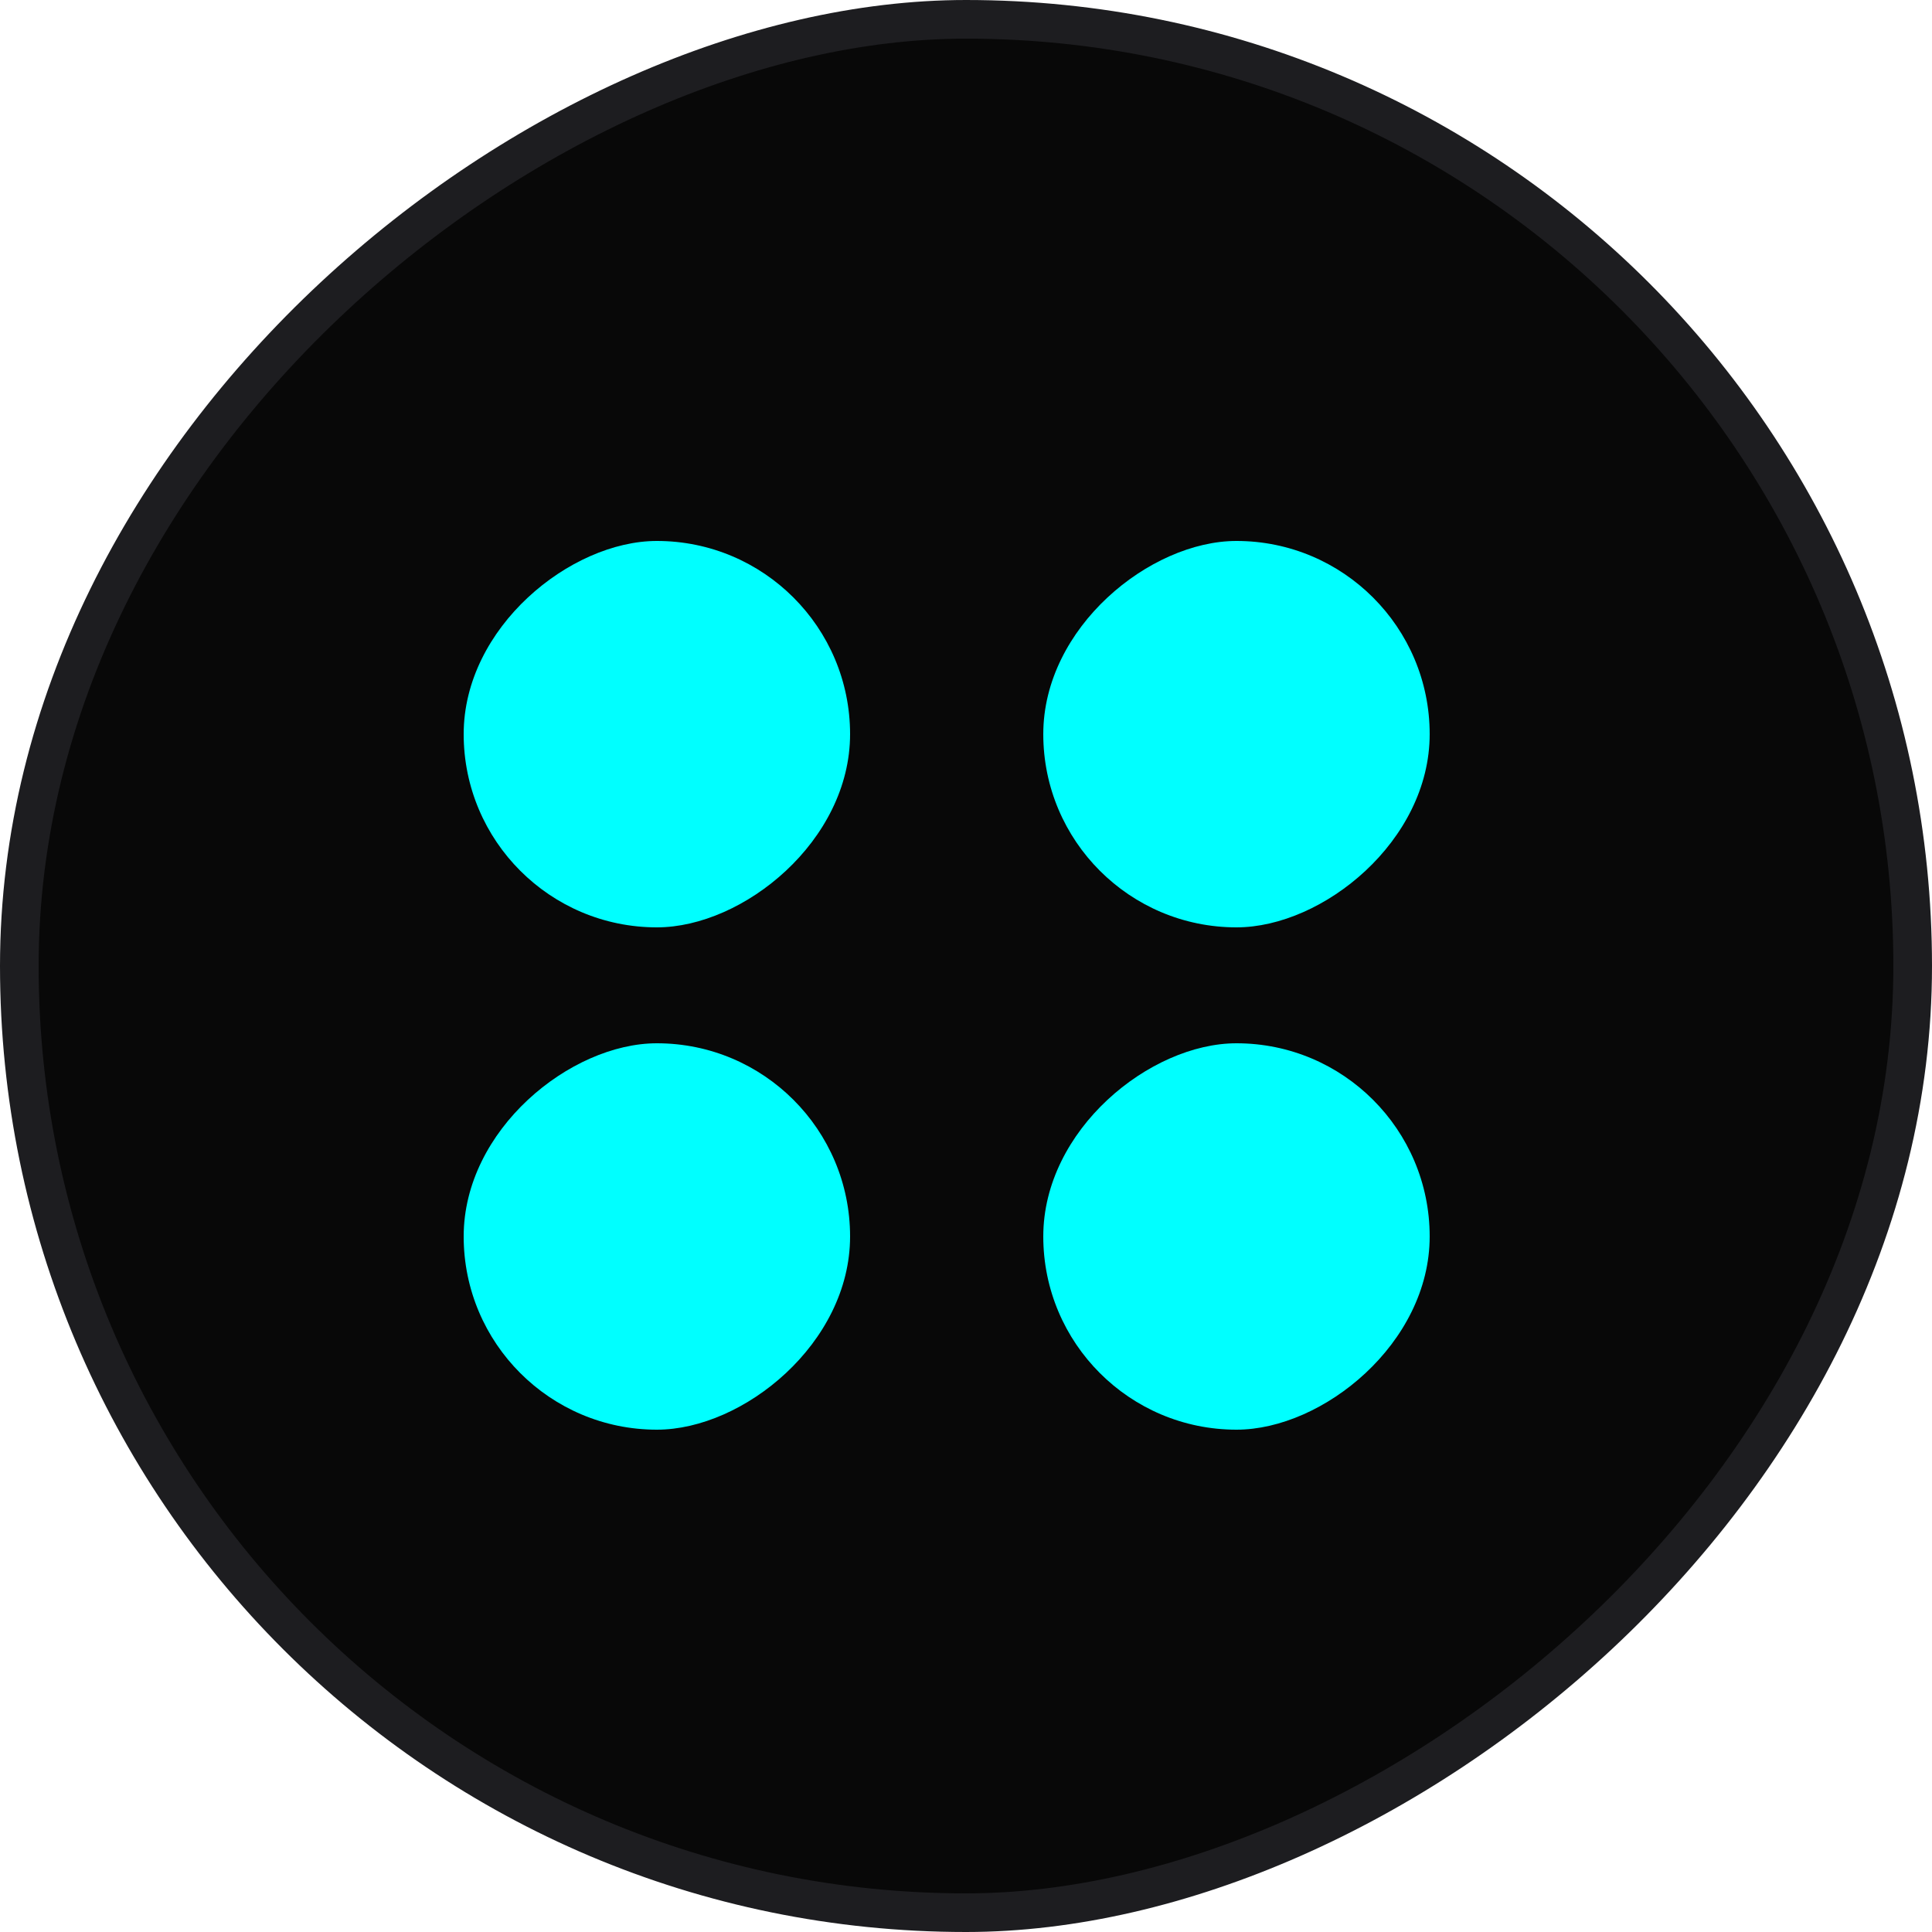 <svg width="50" height="50" viewBox="0 0 50 50" fill="none" xmlns="http://www.w3.org/2000/svg">
<rect x="49.5" y="0.5" width="49" height="49" rx="24.5" transform="rotate(90 49.5 0.5)" fill="#080808" stroke="#1D1D20"/>
<rect x="22" y="27" width="10" height="10" rx="5" transform="rotate(90 22 27)" fill="#00FFFF"/>
<rect x="37" y="27" width="10" height="10" rx="5" transform="rotate(90 37 27)" fill="#00FFFF"/>
<rect x="22" y="14" width="10" height="10" rx="5" transform="rotate(90 22 14)" fill="#00FFFF"/>
<rect x="37" y="14" width="10" height="10" rx="5" transform="rotate(90 37 14)" fill="#00FFFF"/>
</svg>
